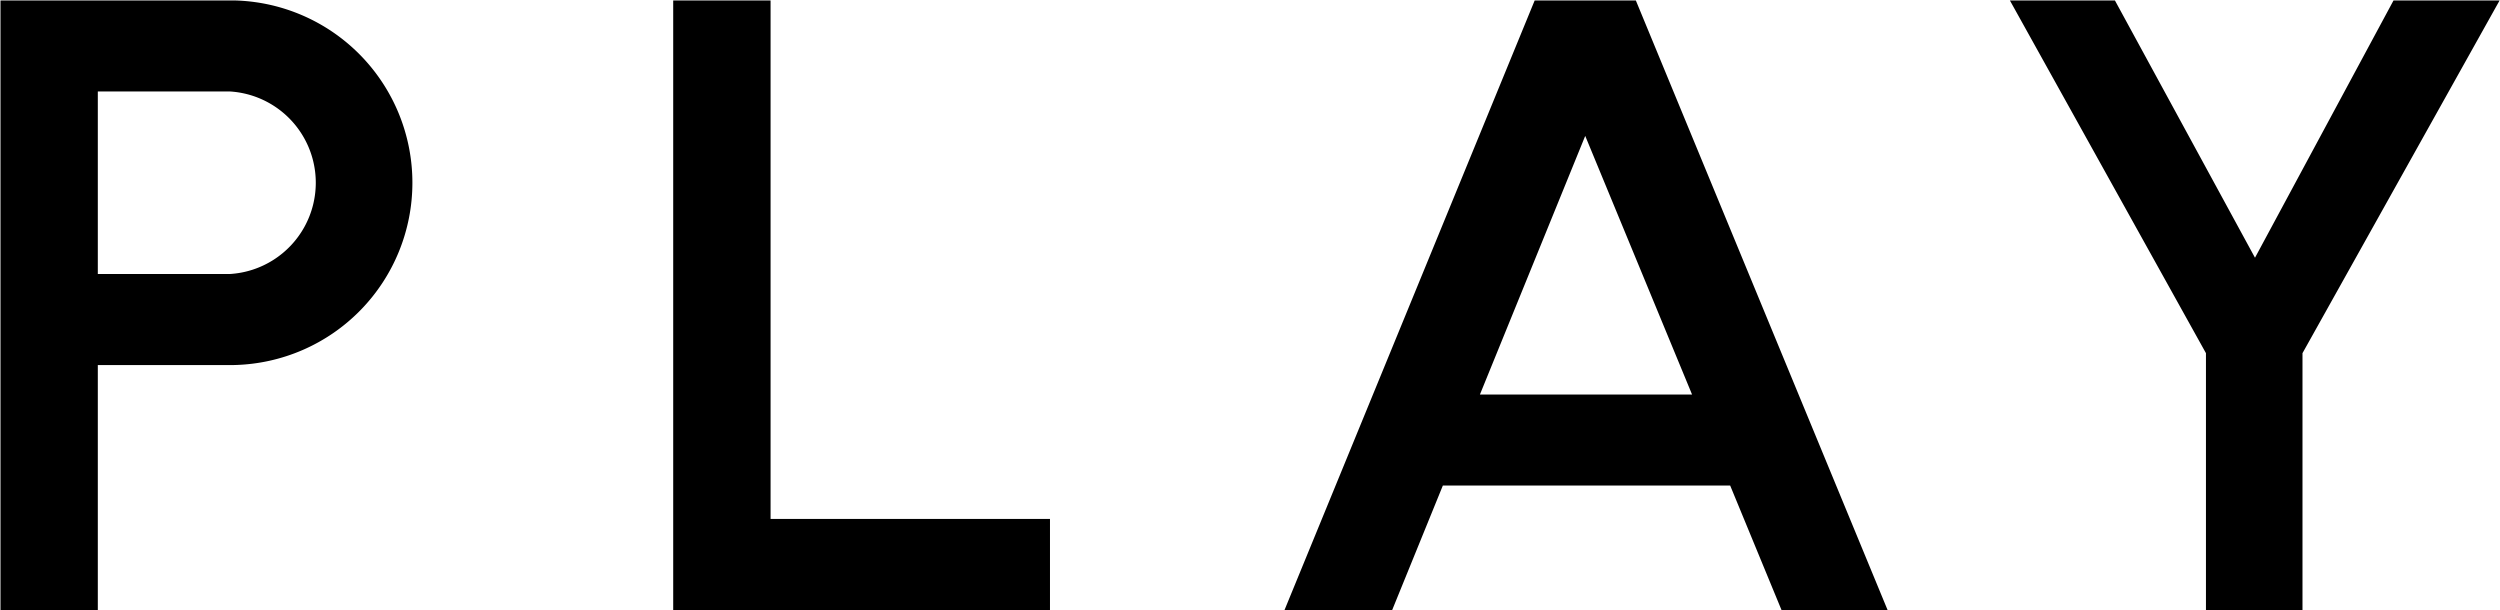 <svg xmlns="http://www.w3.org/2000/svg" width="56.844" height="13.87" viewBox="0 0 56.844 13.87">
  <defs>
    <style>
      .cls-1 {
        fill-rule: evenodd;
      }
    </style>
  </defs>
  <path id="PLAY" class="cls-1" d="M352.32,9625.48h-5.309v13.86h2.213v-5.57h3.1A4.146,4.146,0,0,0,352.32,9625.48Zm-0.09,2.07a2.079,2.079,0,0,1,0,4.15h-3.006v-4.15h3.006Zm10.077-2.07v13.86h8.567v-2.07h-6.353v-11.79h-2.214Zm25.2,13.86h2.412l-5.724-13.86h-2.3l-5.688,13.86h2.448l1.152-2.83h6.533Zm-6.857-4.9,2.394-5.88,2.429,5.88h-4.823Zm16.508-.94v5.84h2.195v-5.84l4.482-8.02h-2.412l-3.15,5.85-3.185-5.85H392.7Z" transform="translate(-347 -9625.47)"/>
</svg>
